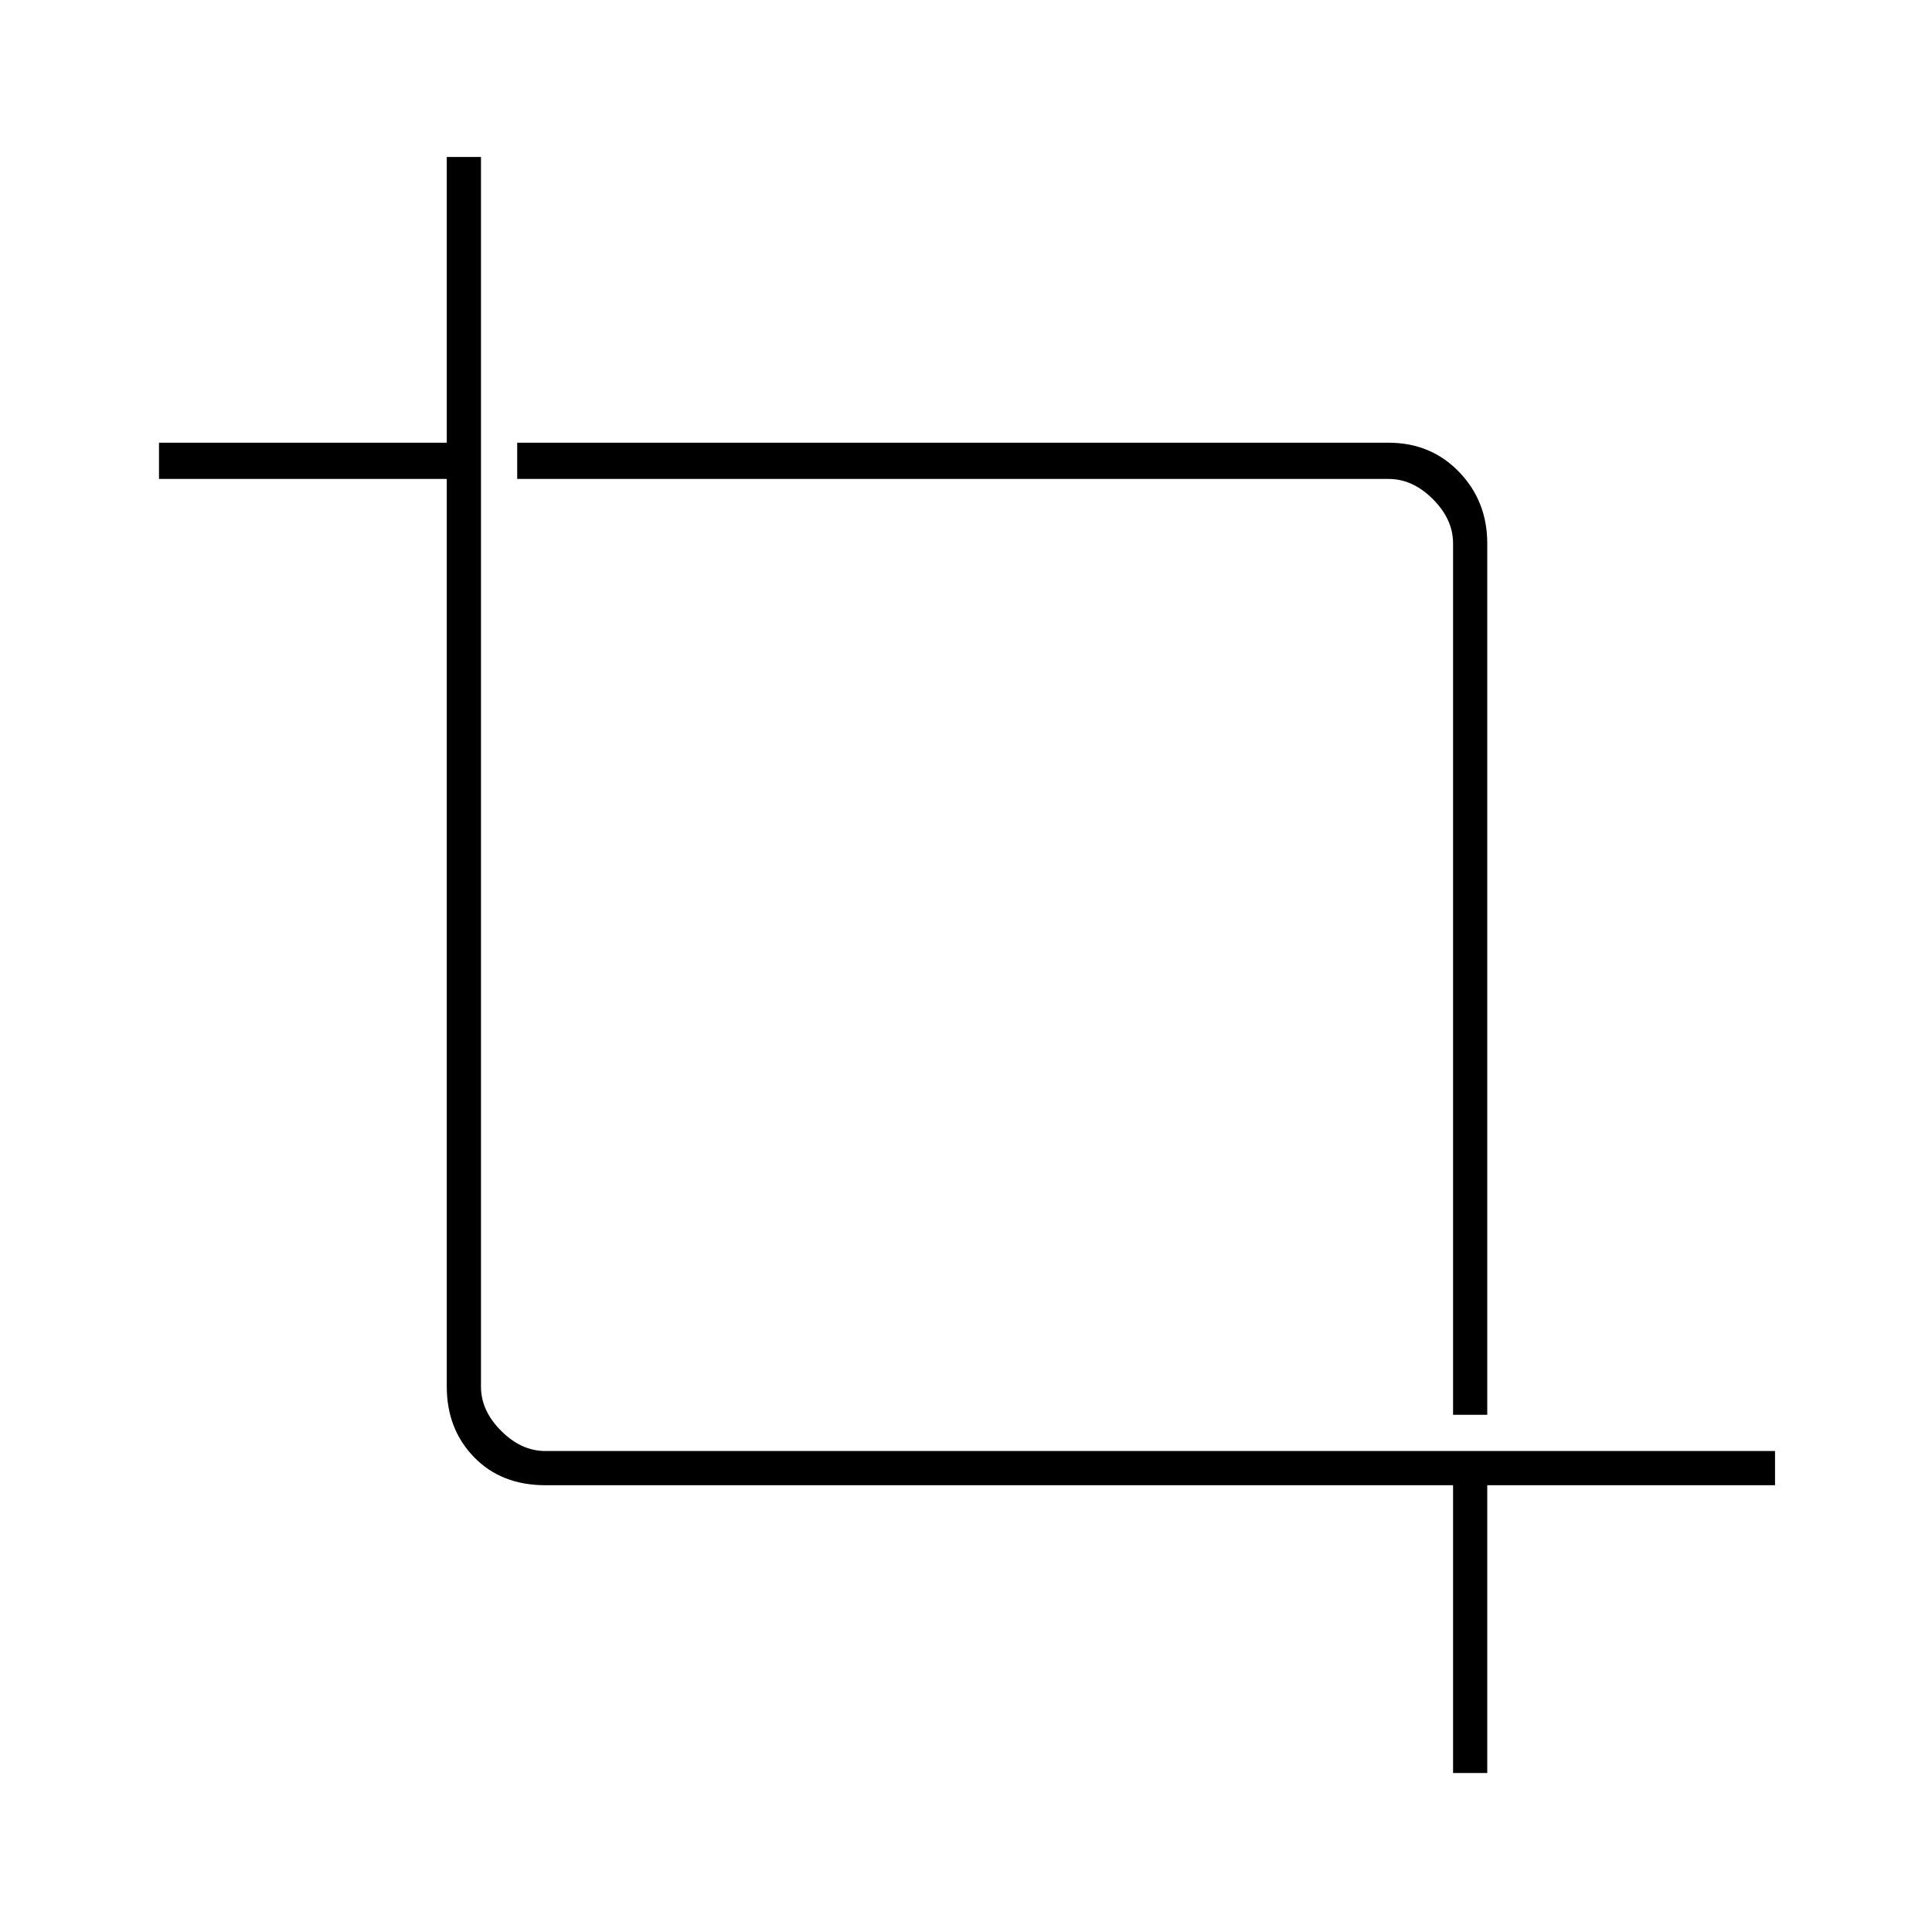 <svg xmlns="http://www.w3.org/2000/svg" height="20" width="20"><path d="M15.042 18.354v-2.979H5.646q-.458 0-.74-.292-.281-.291-.281-.729V4.958H1.646v-.375h2.979V1.625h.354v12.729q0 .25.209.458.208.209.458.209h12.729v.354h-2.979v2.979Zm0-3.708V5.625q0-.25-.209-.458-.208-.209-.458-.209H5.354v-.375h9.021q.437 0 .729.302.292.303.292.74v9.021Z"/></svg>